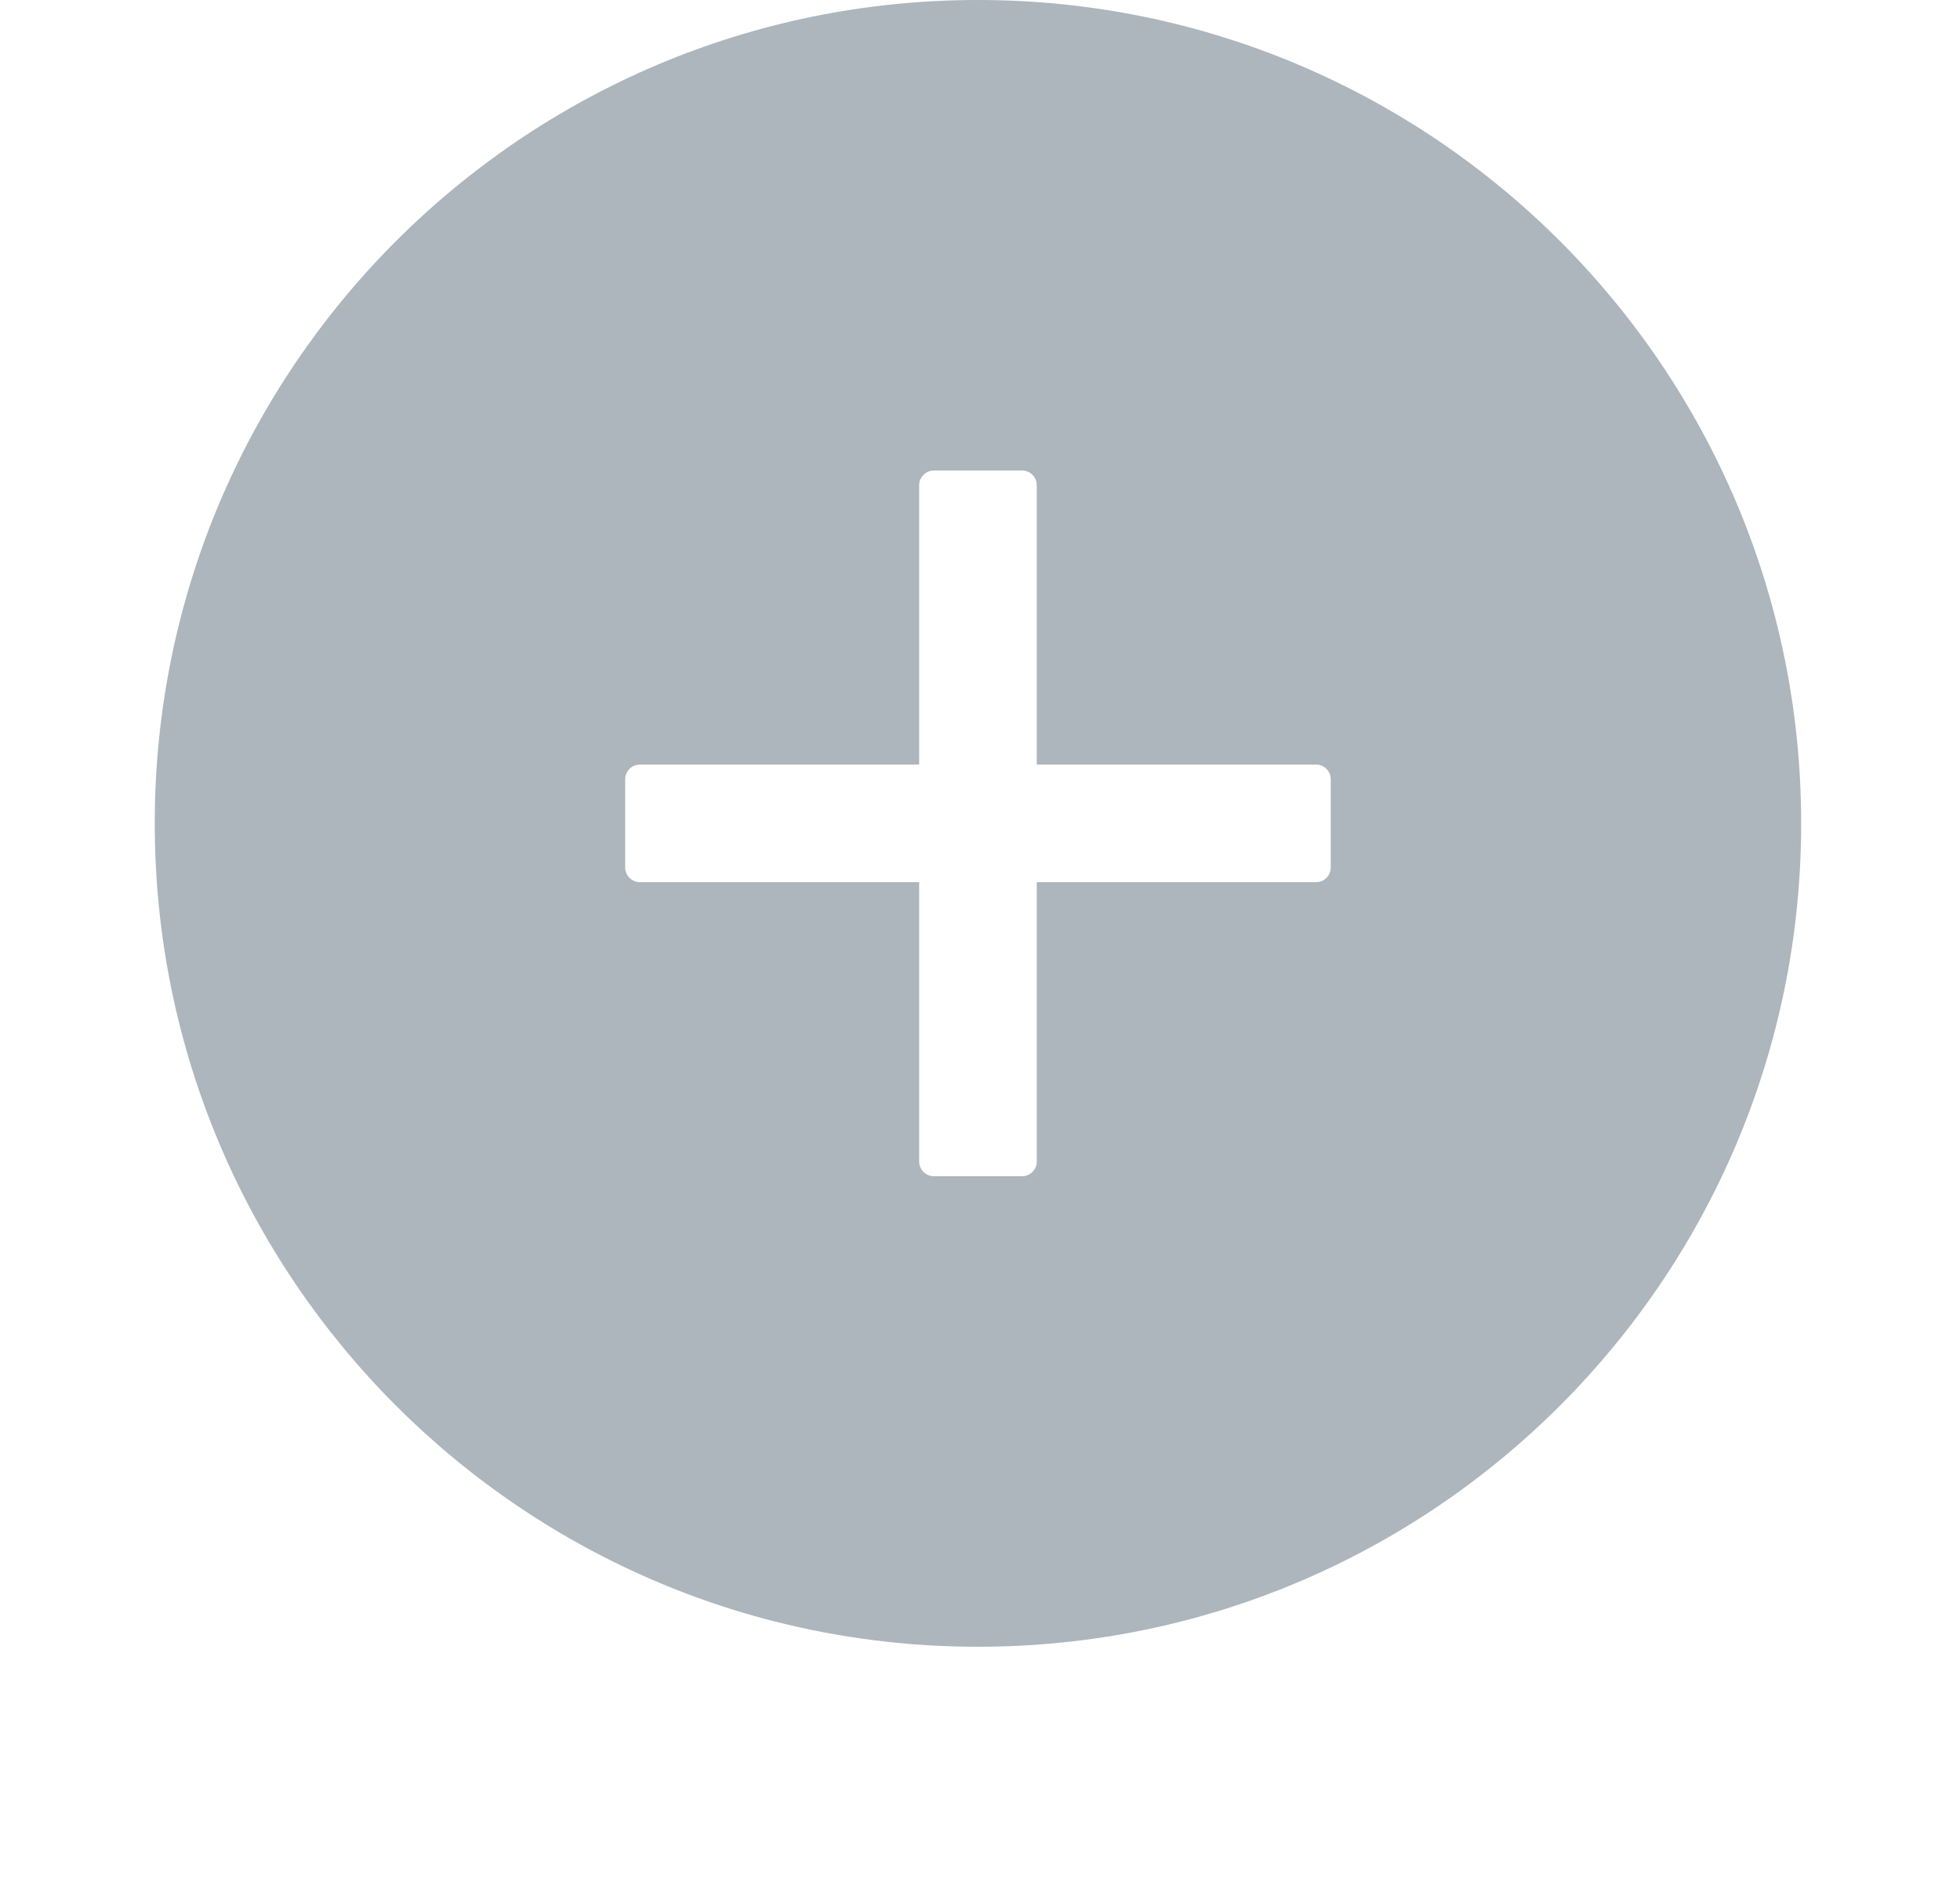<svg width="25" height="24" viewBox="0 0 25 24" fill="none" xmlns="http://www.w3.org/2000/svg">
<path d="M12.474 0C6.676 0 1.974 4.702 1.974 10.5C1.974 16.298 6.676 21 12.474 21C18.273 21 22.974 16.298 22.974 10.5C22.974 4.702 18.273 0 12.474 0ZM16.974 11.062C16.974 11.166 16.89 11.25 16.787 11.25H13.224V14.812C13.224 14.916 13.14 15 13.037 15H11.912C11.809 15 11.724 14.916 11.724 14.812V11.25H8.162C8.059 11.25 7.974 11.166 7.974 11.062V9.938C7.974 9.834 8.059 9.75 8.162 9.75H11.724V6.188C11.724 6.084 11.809 6 11.912 6H13.037C13.14 6 13.224 6.084 13.224 6.188V9.75H16.787C16.89 9.75 16.974 9.834 16.974 9.938V11.062Z" fill="#ADB5BD"/>
</svg>
